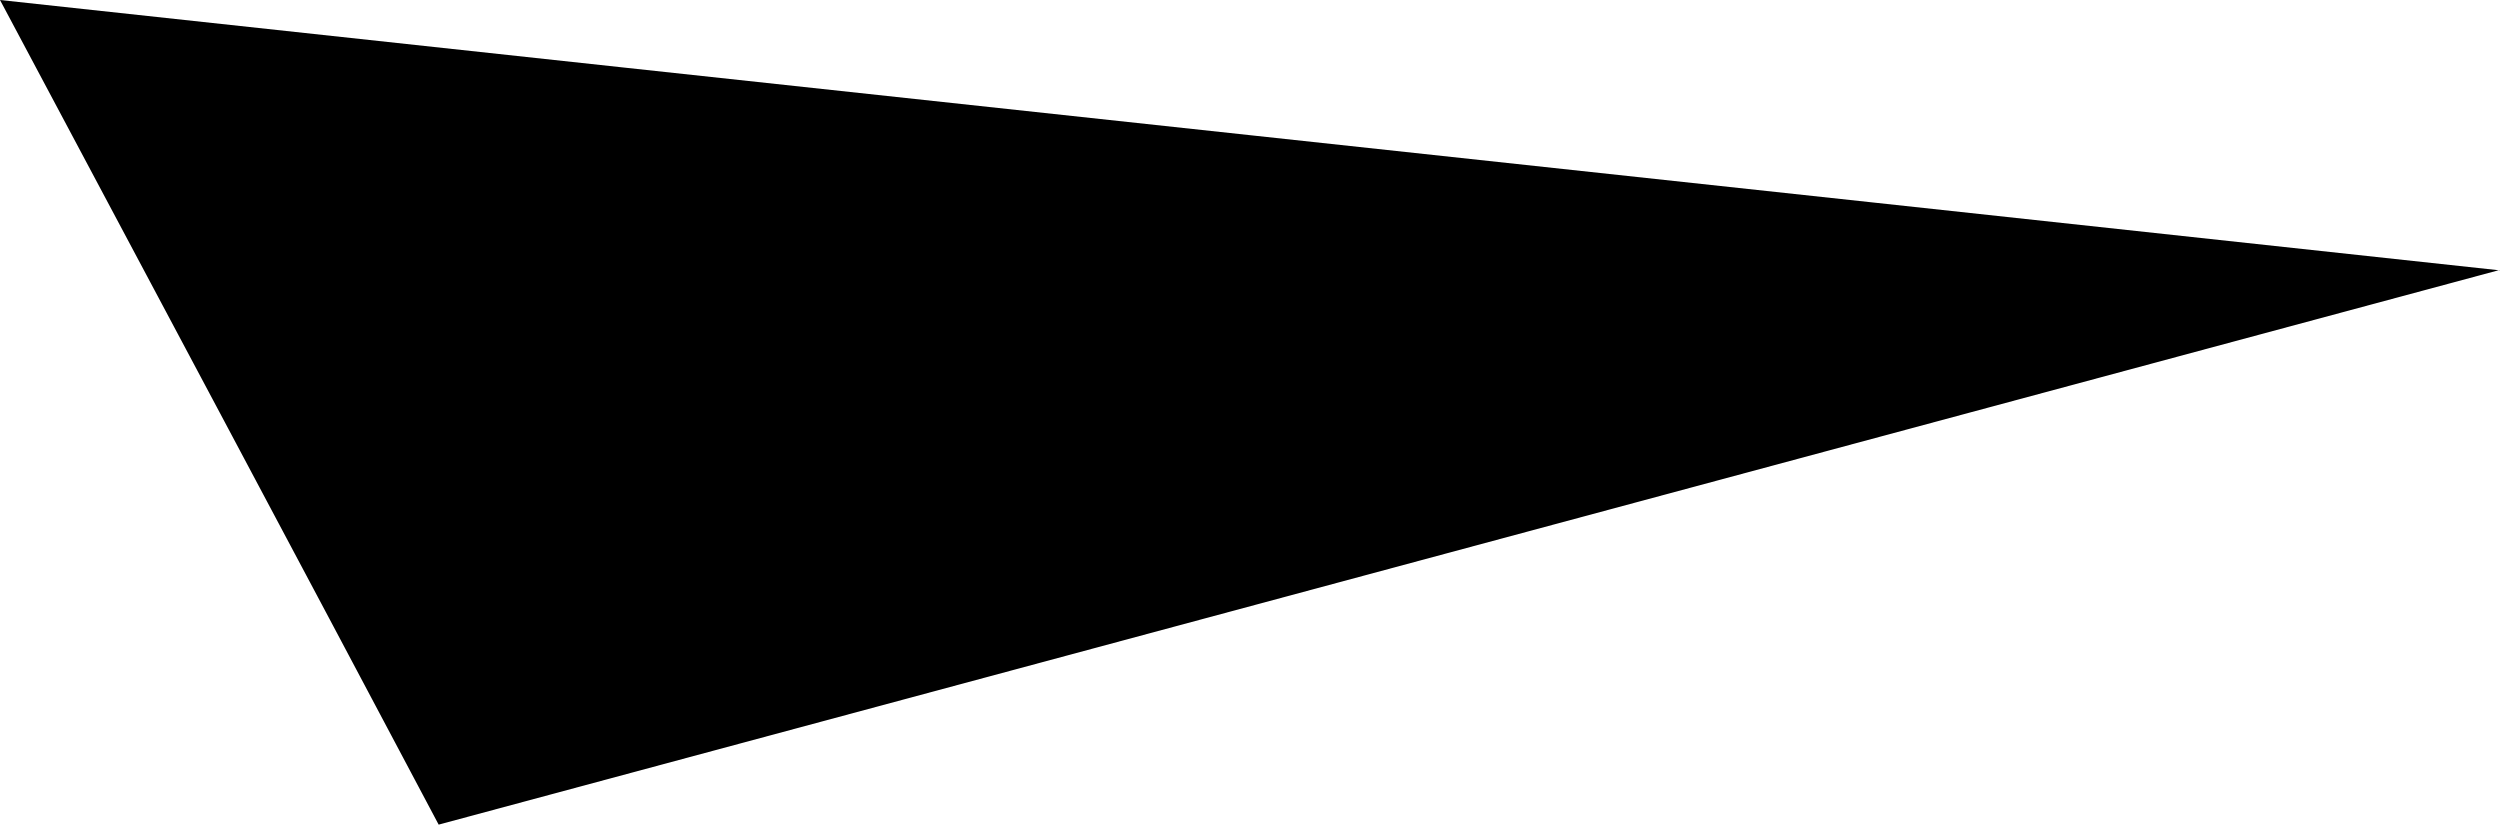 <svg width="54" height="18" viewBox="0 0 54 18" fill="none" xmlns="http://www.w3.org/2000/svg">
<path opacity="0.46" d="M54 5.84C35.998 3.887 18.003 1.953 4.91151e-05 4.0168e-05C3.156 5.93 6.325 11.867 9.475 17.812L53.986 5.833L54 5.84Z" fill="#1E5EFF" style="fill:#1E5EFF;fill:color(display-p3 0.119 0.369 1);fill-opacity:1;"/>
</svg>
